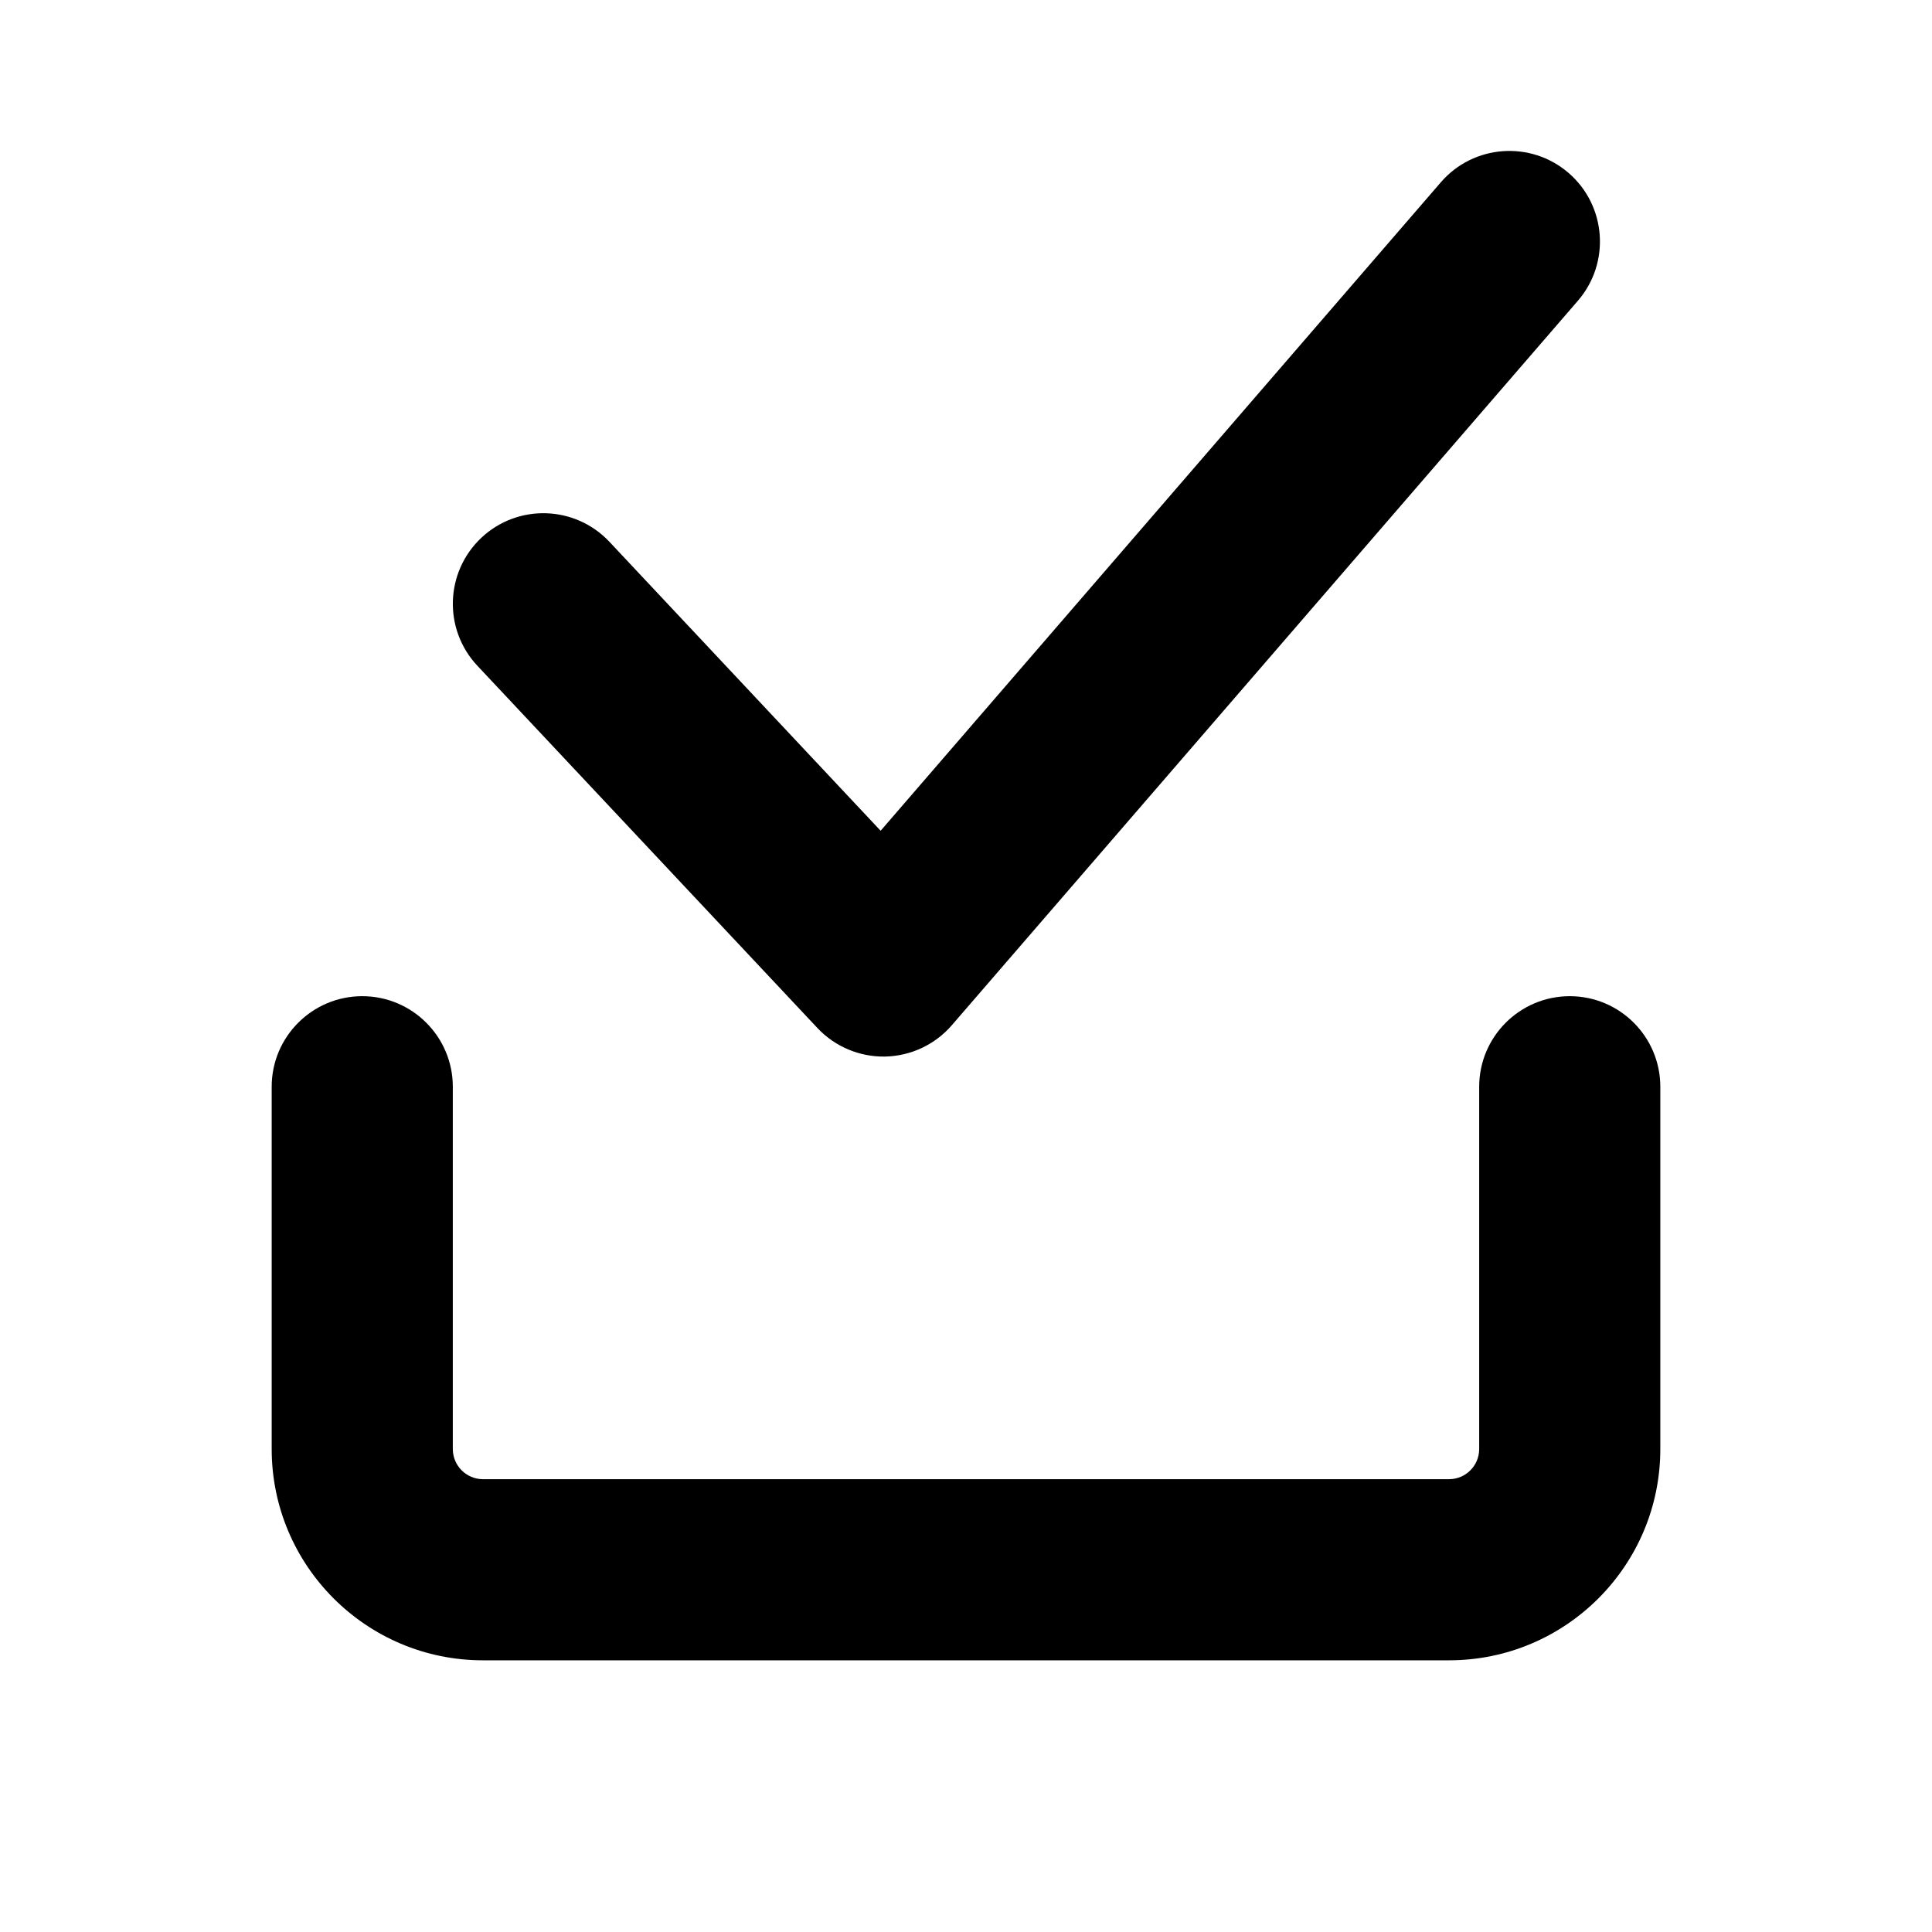 <svg width="16" height="16" viewBox="0 0 16 16" fill="none" xmlns="http://www.w3.org/2000/svg">
  <path
    d="M13.068 2.49C13.338 2.177 13.304 1.703 12.99 1.432C12.677 1.162 12.203 1.196 11.932 1.51L7.293 6.88L5.047 4.487C4.763 4.185 4.289 4.17 3.987 4.453C3.685 4.737 3.67 5.211 3.953 5.513L6.769 8.513C6.914 8.668 7.119 8.754 7.331 8.75C7.544 8.745 7.744 8.651 7.883 8.49L13.068 2.49Z"
    fill="currentColor" />
  <path
    d="M3.75 9C3.75 8.586 3.414 8.25 3 8.25C2.586 8.25 2.25 8.586 2.25 9V12C2.25 12.966 3.034 13.75 4 13.75H12C12.966 13.75 13.75 12.966 13.75 12V9C13.75 8.586 13.414 8.25 13 8.25C12.586 8.25 12.25 8.586 12.25 9V12C12.25 12.138 12.138 12.25 12 12.25H4C3.862 12.25 3.75 12.138 3.75 12V9Z"
    fill="currentColor" />
</svg>